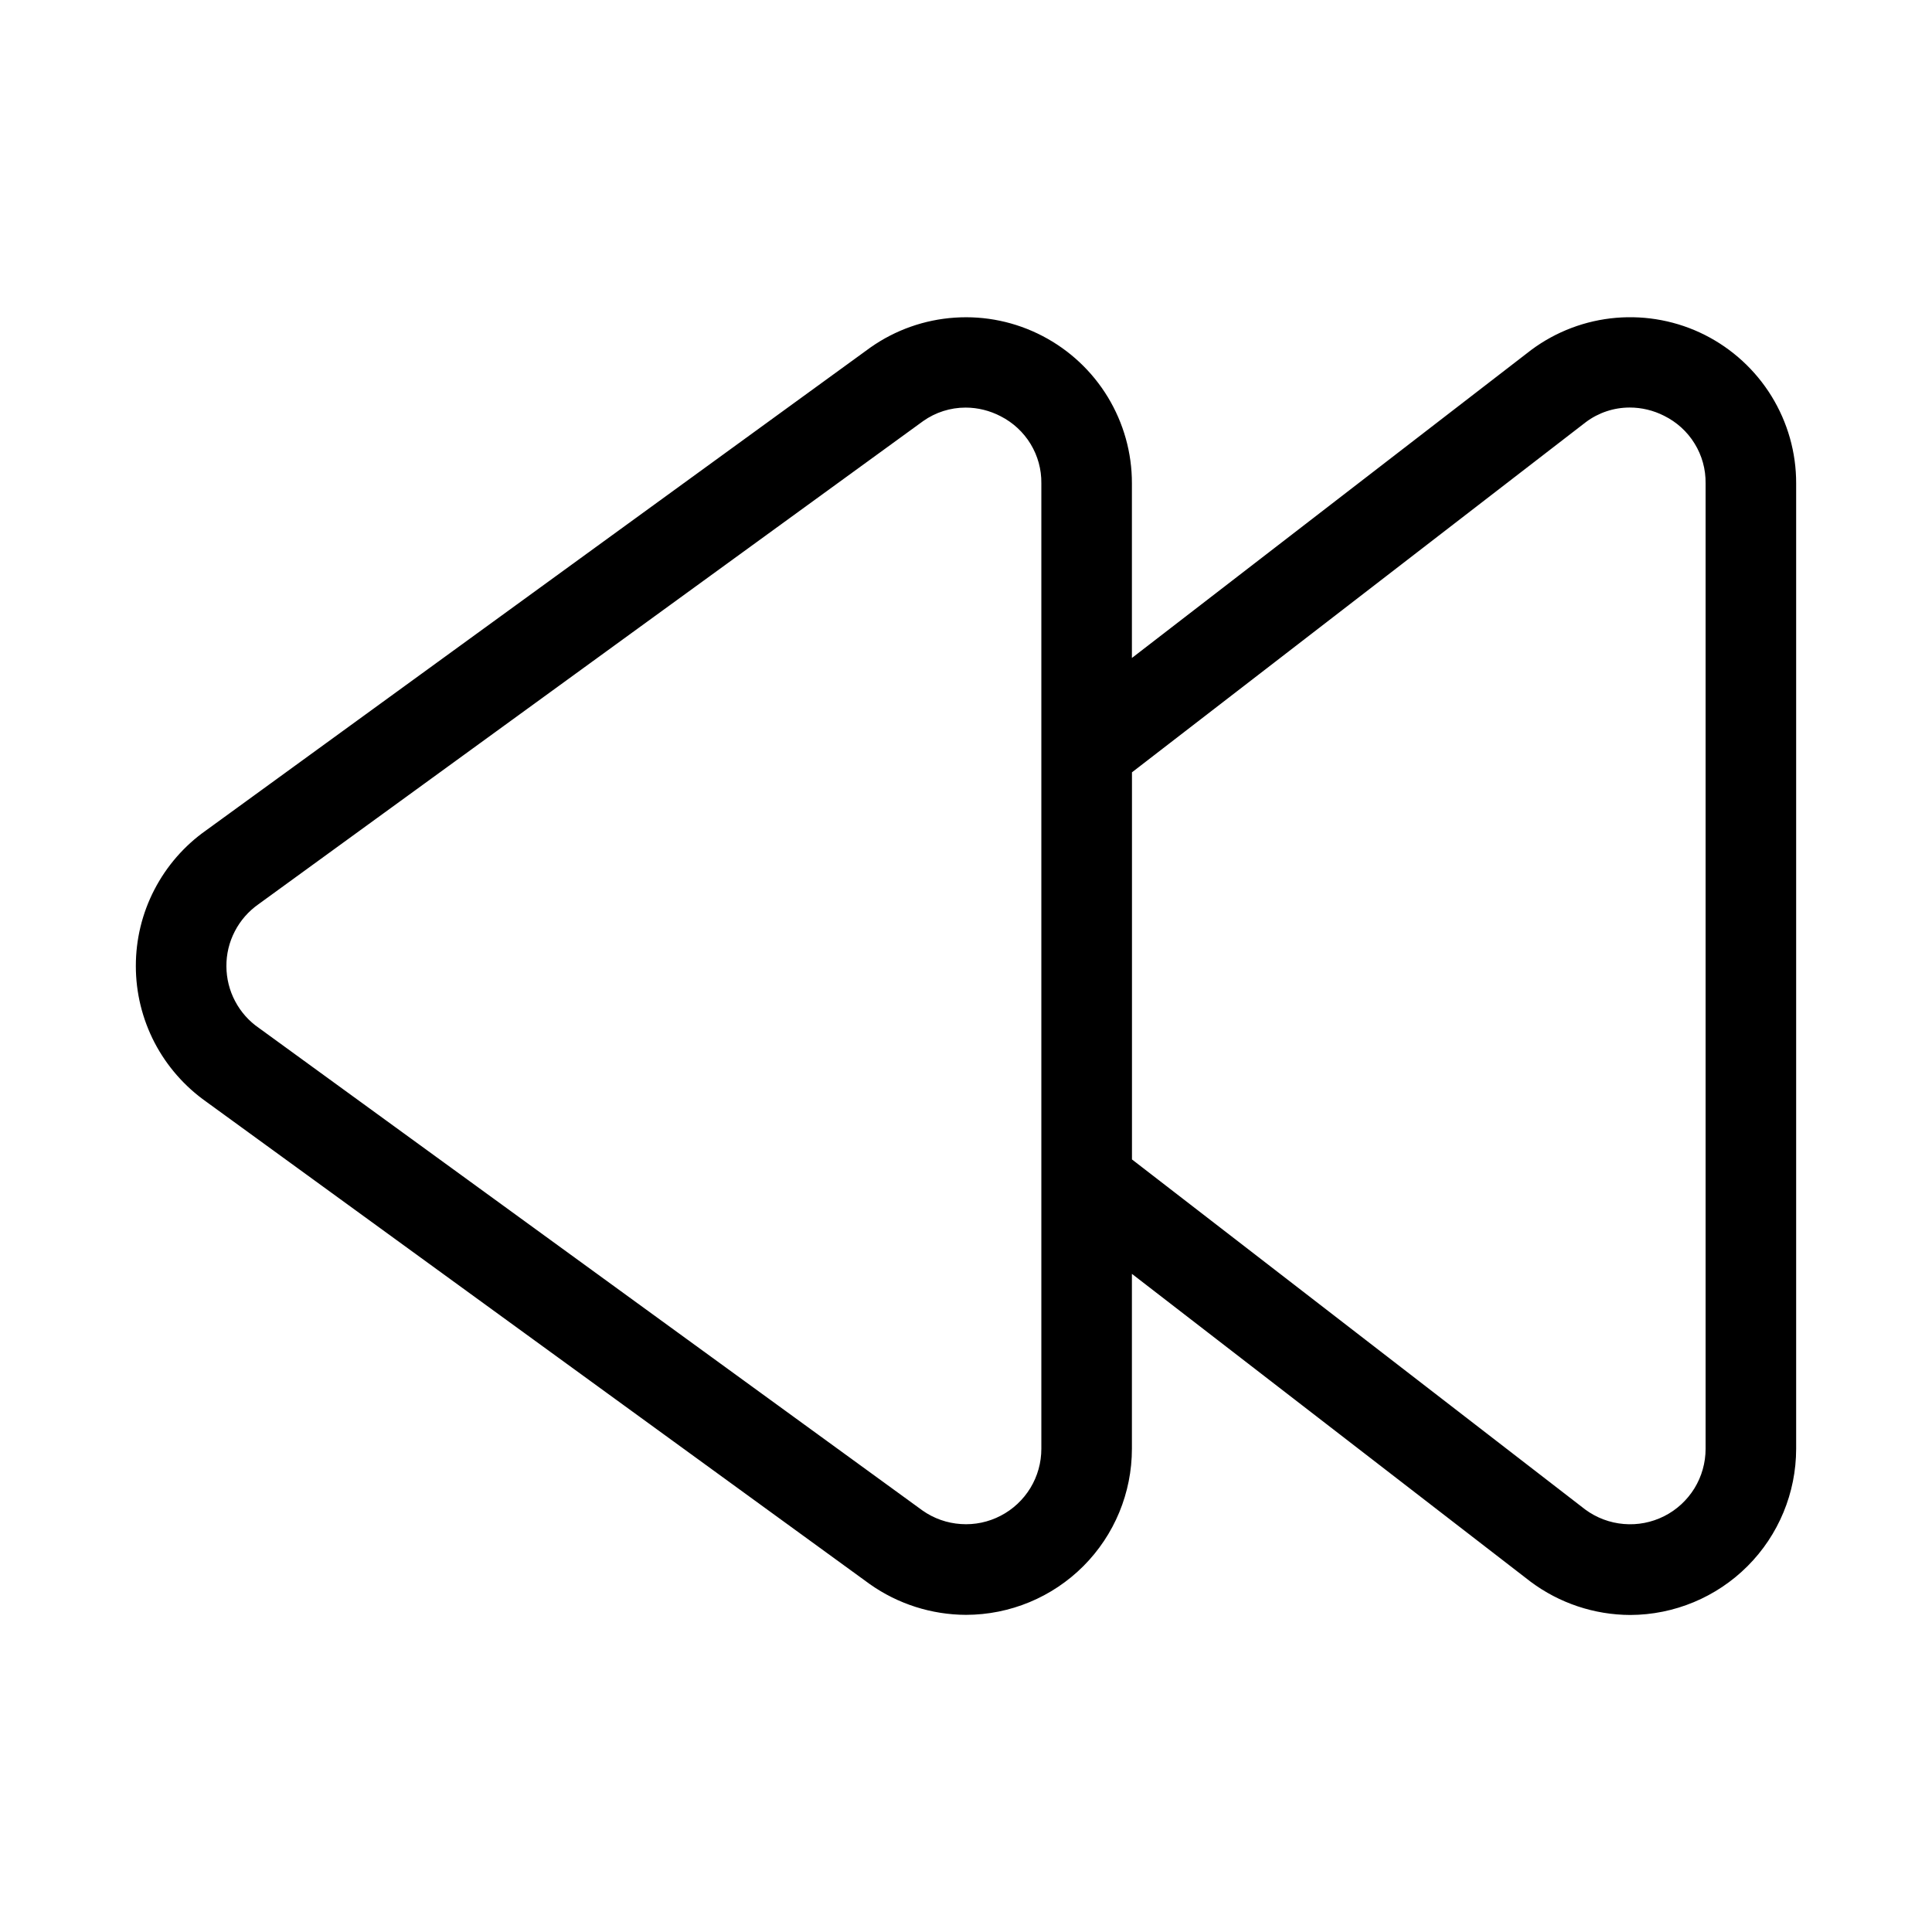 <svg width="32" height="32" viewBox="0 0 32 32" fill="none" xmlns="http://www.w3.org/2000/svg">
<path d="M3.414 13.753L14.418 5.755C14.83 5.465 15.314 5.294 15.816 5.261C16.318 5.227 16.82 5.332 17.267 5.565C17.713 5.797 18.088 6.147 18.349 6.577C18.61 7.007 18.749 7.501 18.748 8.005V10.898L25.365 5.794C25.774 5.491 26.259 5.307 26.767 5.264C27.274 5.221 27.784 5.319 28.238 5.548C28.693 5.778 29.075 6.129 29.342 6.562C29.609 6.996 29.751 7.495 29.75 8.005V23.997C29.749 24.726 29.46 25.425 28.944 25.941C28.429 26.456 27.73 26.747 27.002 26.749C26.407 26.747 25.829 26.554 25.353 26.199L18.748 21.099V23.996C18.748 24.725 18.459 25.424 17.944 25.94C17.428 26.456 16.73 26.746 16 26.747C15.43 26.745 14.874 26.568 14.408 26.239L3.419 18.25C3.059 17.996 2.764 17.66 2.56 17.269C2.357 16.878 2.25 16.444 2.25 16.003C2.249 15.562 2.354 15.127 2.557 14.736C2.76 14.344 3.053 14.007 3.414 13.753ZM18.749 19.204L26.256 25.002C26.442 25.139 26.663 25.223 26.894 25.242C27.125 25.262 27.356 25.217 27.563 25.113C27.77 25.009 27.943 24.849 28.065 24.652C28.186 24.455 28.25 24.228 28.25 23.997V8.005C28.253 7.772 28.19 7.544 28.068 7.347C27.947 7.149 27.771 6.99 27.563 6.887C27.386 6.797 27.191 6.75 26.993 6.75C26.732 6.75 26.478 6.834 26.269 6.99L18.749 12.792V19.204ZM4.292 17.029L15.28 25.019C15.467 25.151 15.687 25.228 15.915 25.243C16.144 25.259 16.372 25.211 16.575 25.105C16.778 25 16.948 24.84 17.067 24.645C17.186 24.449 17.248 24.225 17.248 23.996V8.005C17.251 7.775 17.189 7.55 17.07 7.354C16.951 7.158 16.779 6.999 16.575 6.895C16.395 6.801 16.195 6.751 15.993 6.751C15.741 6.751 15.496 6.829 15.291 6.974L4.281 14.977C4.116 15.093 3.981 15.247 3.889 15.426C3.796 15.605 3.748 15.804 3.75 16.006C3.751 16.207 3.8 16.406 3.895 16.584C3.989 16.762 4.125 16.915 4.292 17.029Z" fill="black"/>
</svg>
